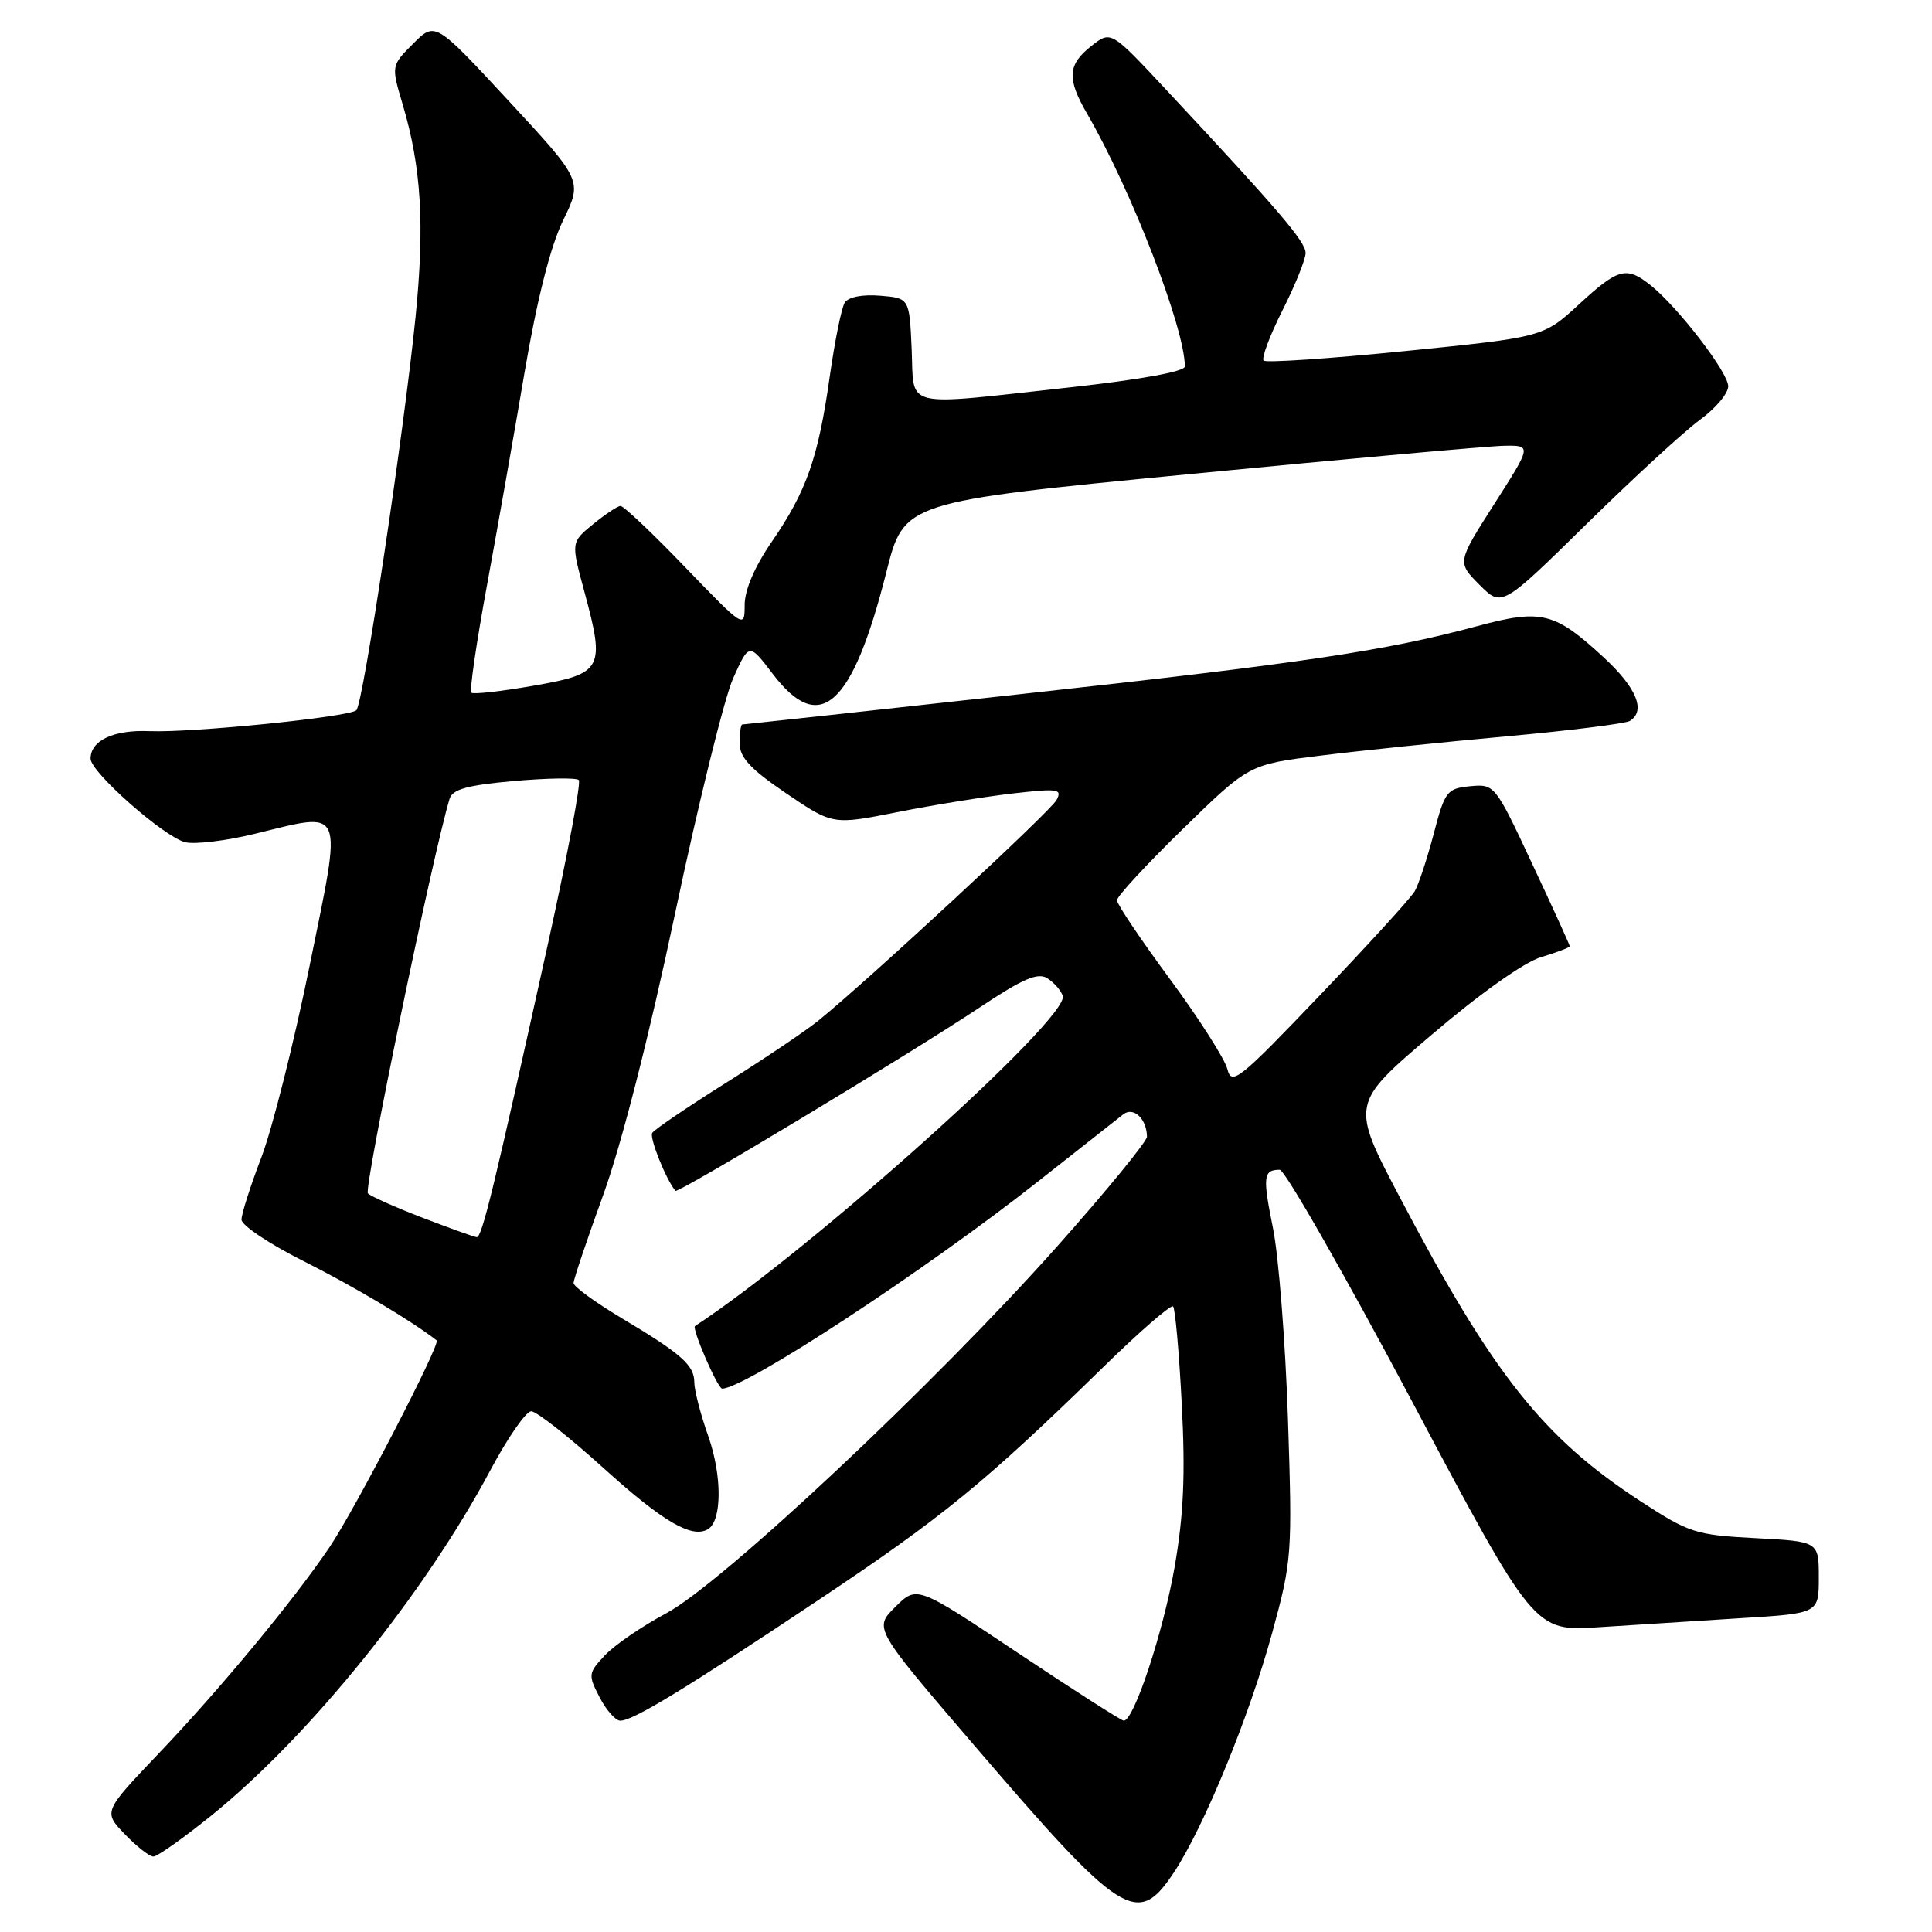 <?xml version="1.0" encoding="UTF-8" standalone="no"?>
<!DOCTYPE svg PUBLIC "-//W3C//DTD SVG 1.1//EN" "http://www.w3.org/Graphics/SVG/1.1/DTD/svg11.dtd" >
<svg xmlns="http://www.w3.org/2000/svg" xmlns:xlink="http://www.w3.org/1999/xlink" version="1.1" viewBox="0 0 256 256">
 <g >
 <path fill="currentColor"
d=" M 155.56 248.09 C 159.53 242.09 165.55 227.41 168.56 216.40 C 171.19 206.79 171.25 205.96 170.66 188.00 C 170.32 177.82 169.43 166.47 168.68 162.76 C 167.29 155.89 167.39 155.00 169.57 155.00 C 170.25 155.00 178.11 168.77 187.05 185.59 C 203.30 216.19 203.30 216.19 211.90 215.61 C 216.63 215.30 225.11 214.76 230.75 214.41 C 241.00 213.78 241.00 213.78 241.00 209.02 C 241.00 204.25 241.00 204.25 232.60 203.81 C 224.70 203.40 223.81 203.11 217.44 198.96 C 204.47 190.51 197.87 182.19 185.52 158.72 C 178.96 146.26 178.96 146.26 189.70 137.11 C 196.11 131.64 201.96 127.49 204.22 126.82 C 206.30 126.19 208.00 125.55 208.00 125.38 C 208.00 125.22 205.77 120.31 203.03 114.48 C 198.11 103.95 198.04 103.87 194.80 104.18 C 191.72 104.48 191.45 104.84 189.97 110.50 C 189.10 113.80 187.97 117.23 187.45 118.11 C 186.93 119.00 181.27 125.21 174.87 131.90 C 164.15 143.12 163.19 143.89 162.63 141.65 C 162.29 140.32 158.87 134.95 155.01 129.72 C 151.15 124.49 148.00 119.80 148.00 119.29 C 148.00 118.78 151.94 114.52 156.75 109.83 C 165.50 101.29 165.50 101.29 175.00 100.12 C 180.22 99.47 191.34 98.32 199.71 97.56 C 208.07 96.80 215.38 95.88 215.96 95.53 C 218.12 94.19 216.85 91.12 212.49 87.10 C 205.98 81.09 204.25 80.67 195.72 82.97 C 183.52 86.25 172.88 87.84 135.10 91.99 C 115.08 94.20 98.54 96.00 98.35 96.00 C 98.16 96.00 98.00 97.11 98.00 98.46 C 98.00 100.36 99.41 101.89 104.17 105.12 C 110.35 109.31 110.35 109.31 118.92 107.61 C 123.64 106.67 130.51 105.56 134.19 105.14 C 140.19 104.45 140.78 104.54 140.00 106.00 C 139.19 107.52 115.25 129.70 108.50 135.19 C 106.85 136.54 101.32 140.26 96.21 143.47 C 91.11 146.68 86.70 149.67 86.42 150.12 C 86.03 150.76 88.26 156.33 89.50 157.79 C 89.83 158.18 120.52 139.68 129.83 133.48 C 135.52 129.69 137.51 128.83 138.77 129.62 C 139.65 130.18 140.58 131.23 140.82 131.96 C 141.78 134.83 107.46 165.65 92.09 175.71 C 91.63 176.01 95.09 184.00 95.69 184.00 C 98.73 184.00 122.69 168.28 137.66 156.46 C 143.07 152.19 148.10 148.23 148.83 147.66 C 150.19 146.60 151.95 148.24 151.98 150.62 C 151.99 151.23 146.65 157.76 140.11 165.12 C 124.05 183.19 95.66 209.84 88.26 213.78 C 85.08 215.48 81.43 217.97 80.16 219.33 C 77.94 221.69 77.91 221.93 79.45 224.90 C 80.33 226.60 81.56 228.00 82.19 228.00 C 83.89 228.00 90.77 223.81 108.60 211.91 C 124.92 201.02 130.55 196.42 146.22 181.12 C 151.01 176.43 155.16 172.83 155.44 173.11 C 155.72 173.39 156.24 179.21 156.59 186.06 C 157.08 195.42 156.84 200.78 155.63 207.71 C 154.12 216.29 150.25 228.00 148.91 228.00 C 148.59 228.00 142.29 223.97 134.91 219.04 C 121.50 210.08 121.50 210.08 118.64 212.92 C 115.78 215.75 115.78 215.75 128.97 231.13 C 148.72 254.17 150.70 255.43 155.56 248.09 Z  M 28.02 240.56 C 41.01 230.06 56.25 211.20 64.98 194.80 C 67.27 190.51 69.70 187.00 70.39 187.00 C 71.08 187.00 75.38 190.38 79.95 194.51 C 87.84 201.65 91.72 203.91 93.83 202.61 C 95.67 201.47 95.69 195.54 93.86 190.33 C 92.83 187.43 92.00 184.21 92.00 183.18 C 92.00 180.89 90.30 179.39 82.25 174.59 C 78.81 172.53 76.00 170.47 76.00 170.01 C 76.00 169.54 77.77 164.28 79.93 158.33 C 82.35 151.65 86.01 137.33 89.46 121.00 C 92.54 106.42 96.00 92.40 97.16 89.84 C 99.26 85.18 99.26 85.18 102.43 89.34 C 108.65 97.50 112.94 93.63 117.45 75.80 C 119.79 66.50 119.79 66.50 157.65 62.82 C 178.47 60.80 197.18 59.11 199.24 59.07 C 202.97 59.00 202.97 59.00 198.02 66.75 C 193.07 74.50 193.07 74.50 196.03 77.48 C 199.00 80.46 199.00 80.46 210.25 69.41 C 216.44 63.33 223.19 57.13 225.25 55.63 C 227.31 54.13 229.00 52.13 229.00 51.18 C 229.00 49.35 222.30 40.65 218.68 37.77 C 215.50 35.25 214.41 35.54 209.21 40.34 C 204.50 44.67 204.50 44.67 186.26 46.51 C 176.22 47.52 167.76 48.09 167.44 47.78 C 167.13 47.46 168.25 44.47 169.93 41.13 C 171.62 37.79 173.00 34.37 173.00 33.52 C 173.00 32.03 169.46 27.88 154.42 11.78 C 147.20 4.05 147.20 4.05 144.60 6.10 C 141.47 8.56 141.35 10.41 144.02 15.02 C 149.87 25.07 157.00 43.51 157.00 48.56 C 157.00 49.23 151.13 50.30 141.75 51.33 C 119.23 53.80 121.15 54.27 120.80 46.25 C 120.50 39.50 120.50 39.50 116.60 39.18 C 114.24 38.99 112.40 39.36 111.93 40.11 C 111.50 40.80 110.61 45.22 109.94 49.93 C 108.42 60.68 106.87 65.08 102.30 71.73 C 100.00 75.07 98.67 78.16 98.67 80.17 C 98.67 83.30 98.58 83.24 90.80 75.17 C 86.48 70.67 82.61 67.02 82.22 67.04 C 81.82 67.06 80.19 68.15 78.58 69.46 C 75.66 71.85 75.66 71.85 77.41 78.32 C 80.21 88.65 79.89 89.26 70.70 90.86 C 66.40 91.61 62.69 92.03 62.45 91.78 C 62.20 91.53 63.11 85.29 64.46 77.92 C 65.82 70.54 68.08 57.75 69.48 49.50 C 71.16 39.64 72.92 32.69 74.61 29.21 C 77.18 23.93 77.18 23.93 67.43 13.40 C 57.67 2.86 57.67 2.86 54.75 5.78 C 51.83 8.70 51.83 8.70 53.37 13.88 C 55.83 22.17 56.29 29.77 55.06 42.03 C 53.50 57.47 48.11 93.31 47.22 94.11 C 46.21 95.02 25.45 97.11 19.80 96.88 C 15.06 96.68 12.00 98.11 12.00 100.53 C 12.00 102.31 21.72 110.89 24.54 111.60 C 25.80 111.91 29.94 111.42 33.74 110.49 C 45.82 107.56 45.39 106.52 41.02 128.00 C 38.95 138.18 36.07 149.59 34.63 153.37 C 33.18 157.15 32.00 160.85 32.00 161.61 C 32.00 162.36 35.71 164.84 40.25 167.12 C 46.79 170.40 54.61 175.06 57.86 177.61 C 58.42 178.05 47.08 199.94 43.67 205.00 C 38.97 211.97 29.25 223.72 21.09 232.28 C 13.68 240.06 13.68 240.06 16.53 243.03 C 18.09 244.66 19.80 246.00 20.33 246.00 C 20.85 246.00 24.31 243.55 28.02 240.56 Z  M 56.00 161.36 C 52.42 159.99 49.16 158.53 48.75 158.13 C 48.16 157.56 57.33 113.28 59.57 105.85 C 59.96 104.58 61.92 104.04 68.09 103.49 C 72.51 103.10 76.37 103.04 76.69 103.36 C 77.01 103.67 75.20 113.29 72.68 124.72 C 65.38 157.75 63.86 164.00 63.16 163.93 C 62.80 163.89 59.58 162.74 56.00 161.36 Z "/>
</g>
</svg>